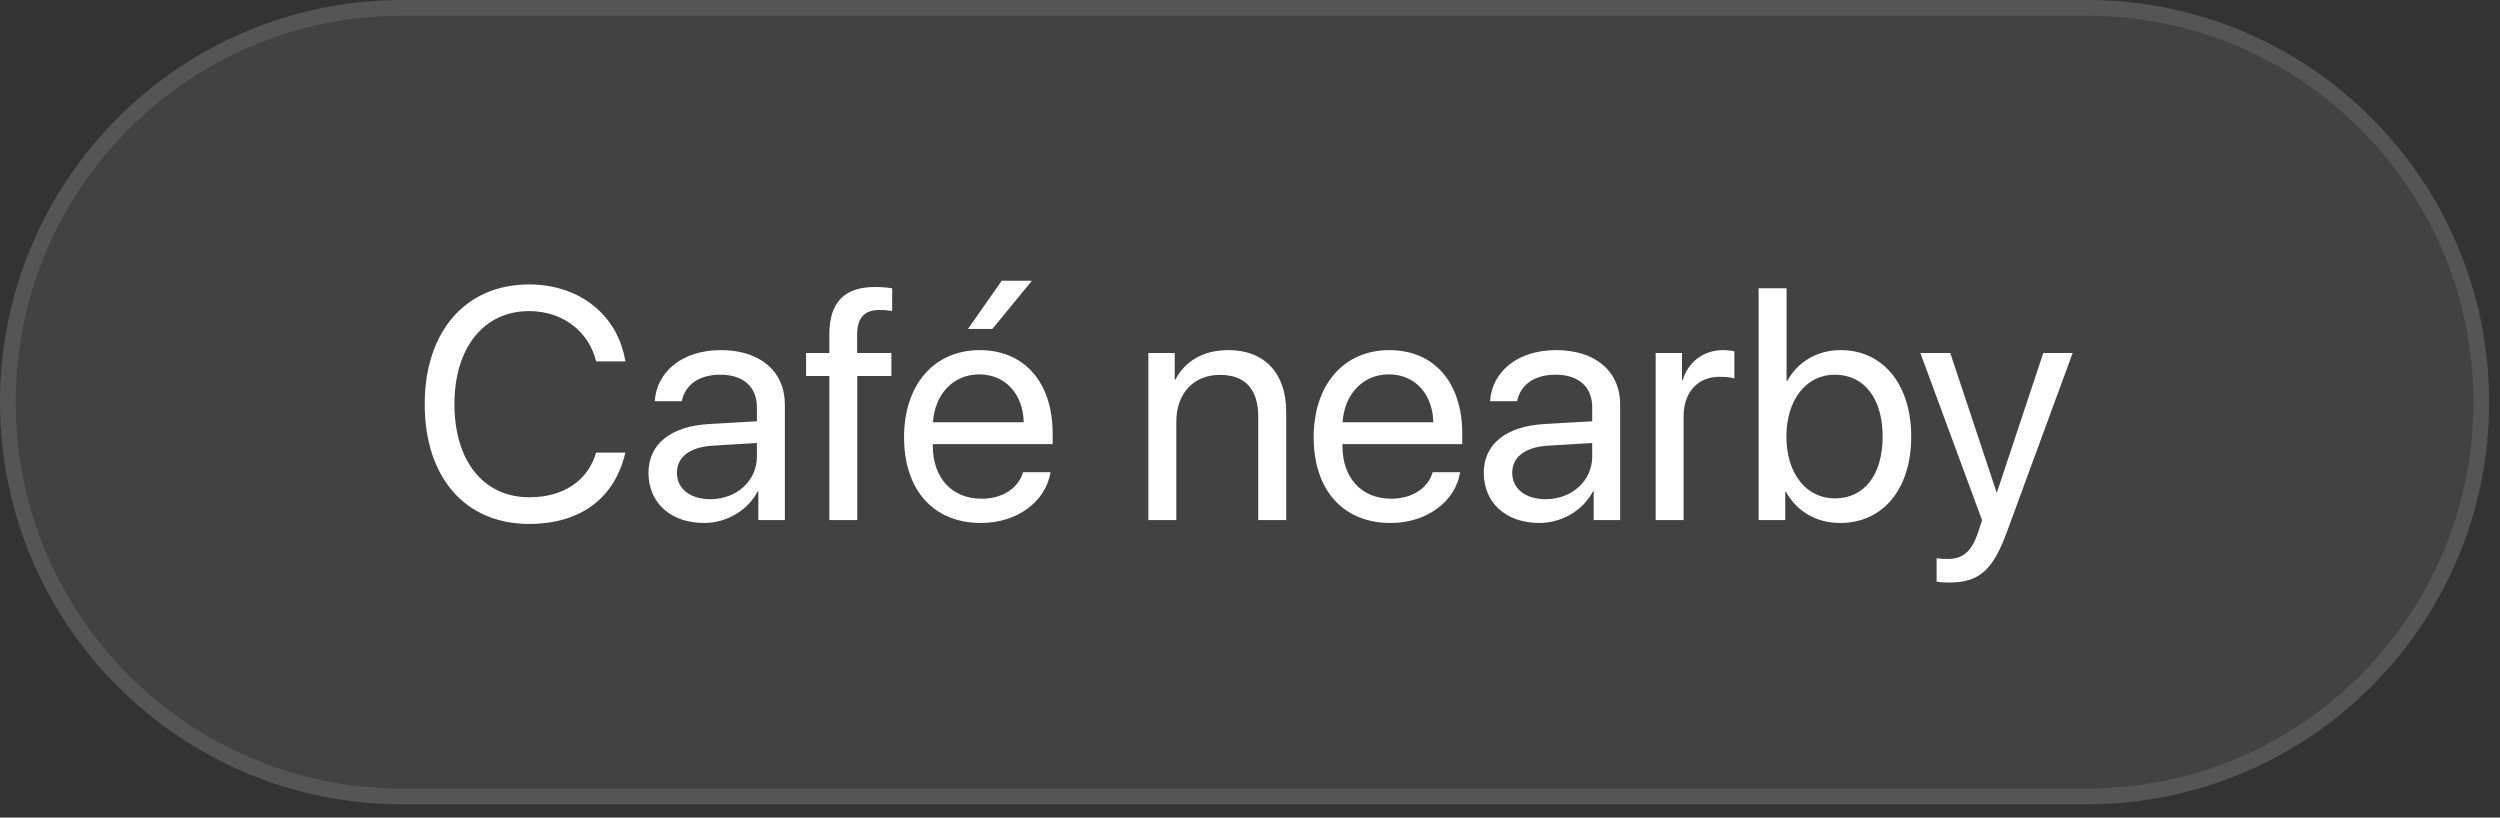 <svg width="159" height="52" viewBox="0 0 159 52" fill="none" xmlns="http://www.w3.org/2000/svg">
<rect x="0" y="0" width="159" height="52" fill="#333333" stroke="none"/>
<path d="M-1.36677e-08 25.577C-6.11922e-09 11.451 11.451 6.11922e-09 25.577 1.36677e-08L132.731 7.0928e-08C146.857 7.84764e-08 158.308 11.451 158.308 25.577C158.308 39.703 146.857 51.154 132.731 51.154L25.577 51.154C11.451 51.154 -2.12161e-08 39.703 -1.36677e-08 25.577Z" fill="#646464" fill-opacity="0.3"/>
<path d="M0.5 25.577C0.5 11.727 11.727 0.5 25.577 0.5L132.731 0.5C146.58 0.5 157.808 11.727 157.808 25.577C157.808 39.426 146.58 50.654 132.731 50.654L25.577 50.654C11.727 50.654 0.5 39.426 0.5 25.577Z" stroke="white" stroke-opacity="0.1"/>
<path d="M33.653 33.322C29.587 33.322 27.012 30.37 27.012 25.701C27.012 21.073 29.617 18.09 33.653 18.09C36.861 18.09 39.302 20.041 39.772 22.983L37.913 22.983C37.443 21.052 35.757 19.786 33.653 19.786C30.772 19.786 28.902 22.115 28.902 25.701C28.902 29.317 30.751 31.626 33.663 31.626C35.829 31.626 37.382 30.584 37.913 28.786L39.772 28.786C39.098 31.698 36.912 33.322 33.653 33.322ZM45.177 31.749C46.852 31.749 48.139 30.574 48.139 29.042L48.139 28.173L45.299 28.347C43.869 28.439 43.052 29.072 43.052 30.073C43.052 31.085 43.9 31.749 45.177 31.749ZM44.778 33.261C42.663 33.261 41.243 31.984 41.243 30.073C41.243 28.255 42.643 27.111 45.095 26.968L48.139 26.794L48.139 25.905C48.139 24.608 47.281 23.831 45.81 23.831C44.441 23.831 43.583 24.475 43.358 25.517L41.642 25.517C41.764 23.678 43.338 22.268 45.851 22.268C48.344 22.268 49.917 23.617 49.917 25.732L49.917 33.077L48.231 33.077L48.231 31.248L48.191 31.248C47.557 32.464 46.209 33.261 44.778 33.261ZM52.747 33.077L52.747 23.913L51.266 23.913L51.266 22.452L52.747 22.452L52.747 21.267C52.747 19.224 53.697 18.253 55.659 18.253C56.057 18.253 56.486 18.294 56.742 18.335L56.742 19.776C56.527 19.745 56.231 19.714 55.934 19.714C54.974 19.714 54.514 20.225 54.514 21.277L54.514 22.452L56.691 22.452L56.691 23.913L54.525 23.913L54.525 33.077L52.747 33.077ZM62.279 23.811C60.614 23.811 59.449 25.088 59.337 26.855L65.109 26.855C65.068 25.078 63.954 23.811 62.279 23.811ZM65.068 30.033L66.815 30.033C66.508 31.892 64.71 33.261 62.391 33.261C59.347 33.261 57.498 31.146 57.498 27.805C57.498 24.506 59.377 22.268 62.309 22.268C65.18 22.268 66.948 24.352 66.948 27.57L66.948 28.245L59.326 28.245L59.326 28.347C59.326 30.38 60.522 31.718 62.432 31.718C63.781 31.718 64.772 31.034 65.068 30.033ZM63.117 20.92L61.564 20.92L63.709 17.855L65.63 17.855L63.117 20.92ZM73.037 33.077L73.037 22.452L74.712 22.452L74.712 24.148L74.753 24.148C75.346 23.004 76.48 22.268 78.124 22.268C80.454 22.268 81.802 23.77 81.802 26.181L81.802 33.077L80.025 33.077L80.025 26.498C80.025 24.782 79.218 23.842 77.583 23.842C75.907 23.842 74.814 25.027 74.814 26.825L74.814 33.077L73.037 33.077ZM88.331 23.811C86.665 23.811 85.501 25.088 85.388 26.855L91.16 26.855C91.12 25.078 90.006 23.811 88.331 23.811ZM91.12 30.033L92.867 30.033C92.56 31.892 90.762 33.261 88.443 33.261C85.398 33.261 83.549 31.146 83.549 27.805C83.549 24.506 85.429 22.268 88.361 22.268C91.232 22.268 92.999 24.352 92.999 27.57L92.999 28.245L85.378 28.245L85.378 28.347C85.378 30.38 86.573 31.718 88.484 31.718C89.832 31.718 90.823 31.034 91.12 30.033ZM98.302 31.749C99.977 31.749 101.264 30.574 101.264 29.042L101.264 28.173L98.424 28.347C96.994 28.439 96.177 29.072 96.177 30.073C96.177 31.085 97.025 31.749 98.302 31.749ZM97.903 33.261C95.788 33.261 94.368 31.984 94.368 30.073C94.368 28.255 95.768 27.111 98.22 26.968L101.264 26.794L101.264 25.905C101.264 24.608 100.406 23.831 98.935 23.831C97.566 23.831 96.708 24.475 96.483 25.517L94.767 25.517C94.889 23.678 96.463 22.268 98.976 22.268C101.469 22.268 103.042 23.617 103.042 25.732L103.042 33.077L101.356 33.077L101.356 31.248L101.316 31.248C100.682 32.464 99.334 33.261 97.903 33.261ZM105.3 33.077L105.3 22.452L106.975 22.452L106.975 24.189L107.016 24.189C107.364 23.014 108.344 22.268 109.591 22.268C109.897 22.268 110.163 22.319 110.306 22.34L110.306 24.066C110.163 24.015 109.785 23.964 109.356 23.964C107.977 23.964 107.078 24.955 107.078 26.457L107.078 33.077L105.3 33.077ZM117.038 33.261C115.486 33.261 114.27 32.505 113.585 31.279L113.544 31.279L113.544 33.077L111.849 33.077L111.849 18.335L113.626 18.335L113.626 24.23L113.667 24.23C114.331 23.014 115.567 22.268 117.069 22.268C119.746 22.268 121.554 24.434 121.554 27.765C121.554 31.105 119.756 33.261 117.038 33.261ZM116.691 23.831C114.893 23.831 113.616 25.405 113.616 27.765C113.616 30.135 114.893 31.698 116.691 31.698C118.571 31.698 119.736 30.196 119.736 27.765C119.736 25.354 118.571 23.831 116.691 23.831ZM123.934 37.051C123.72 37.051 123.362 37.031 123.168 36.99L123.168 35.498C123.362 35.539 123.638 35.55 123.863 35.55C124.854 35.55 125.406 35.069 125.814 33.833L126.059 33.087L122.136 22.452L124.037 22.452L126.979 31.299L127.01 31.299L129.952 22.452L131.822 22.452L127.643 33.823C126.734 36.306 125.855 37.051 123.934 37.051Z" fill="white"/>
</svg>
